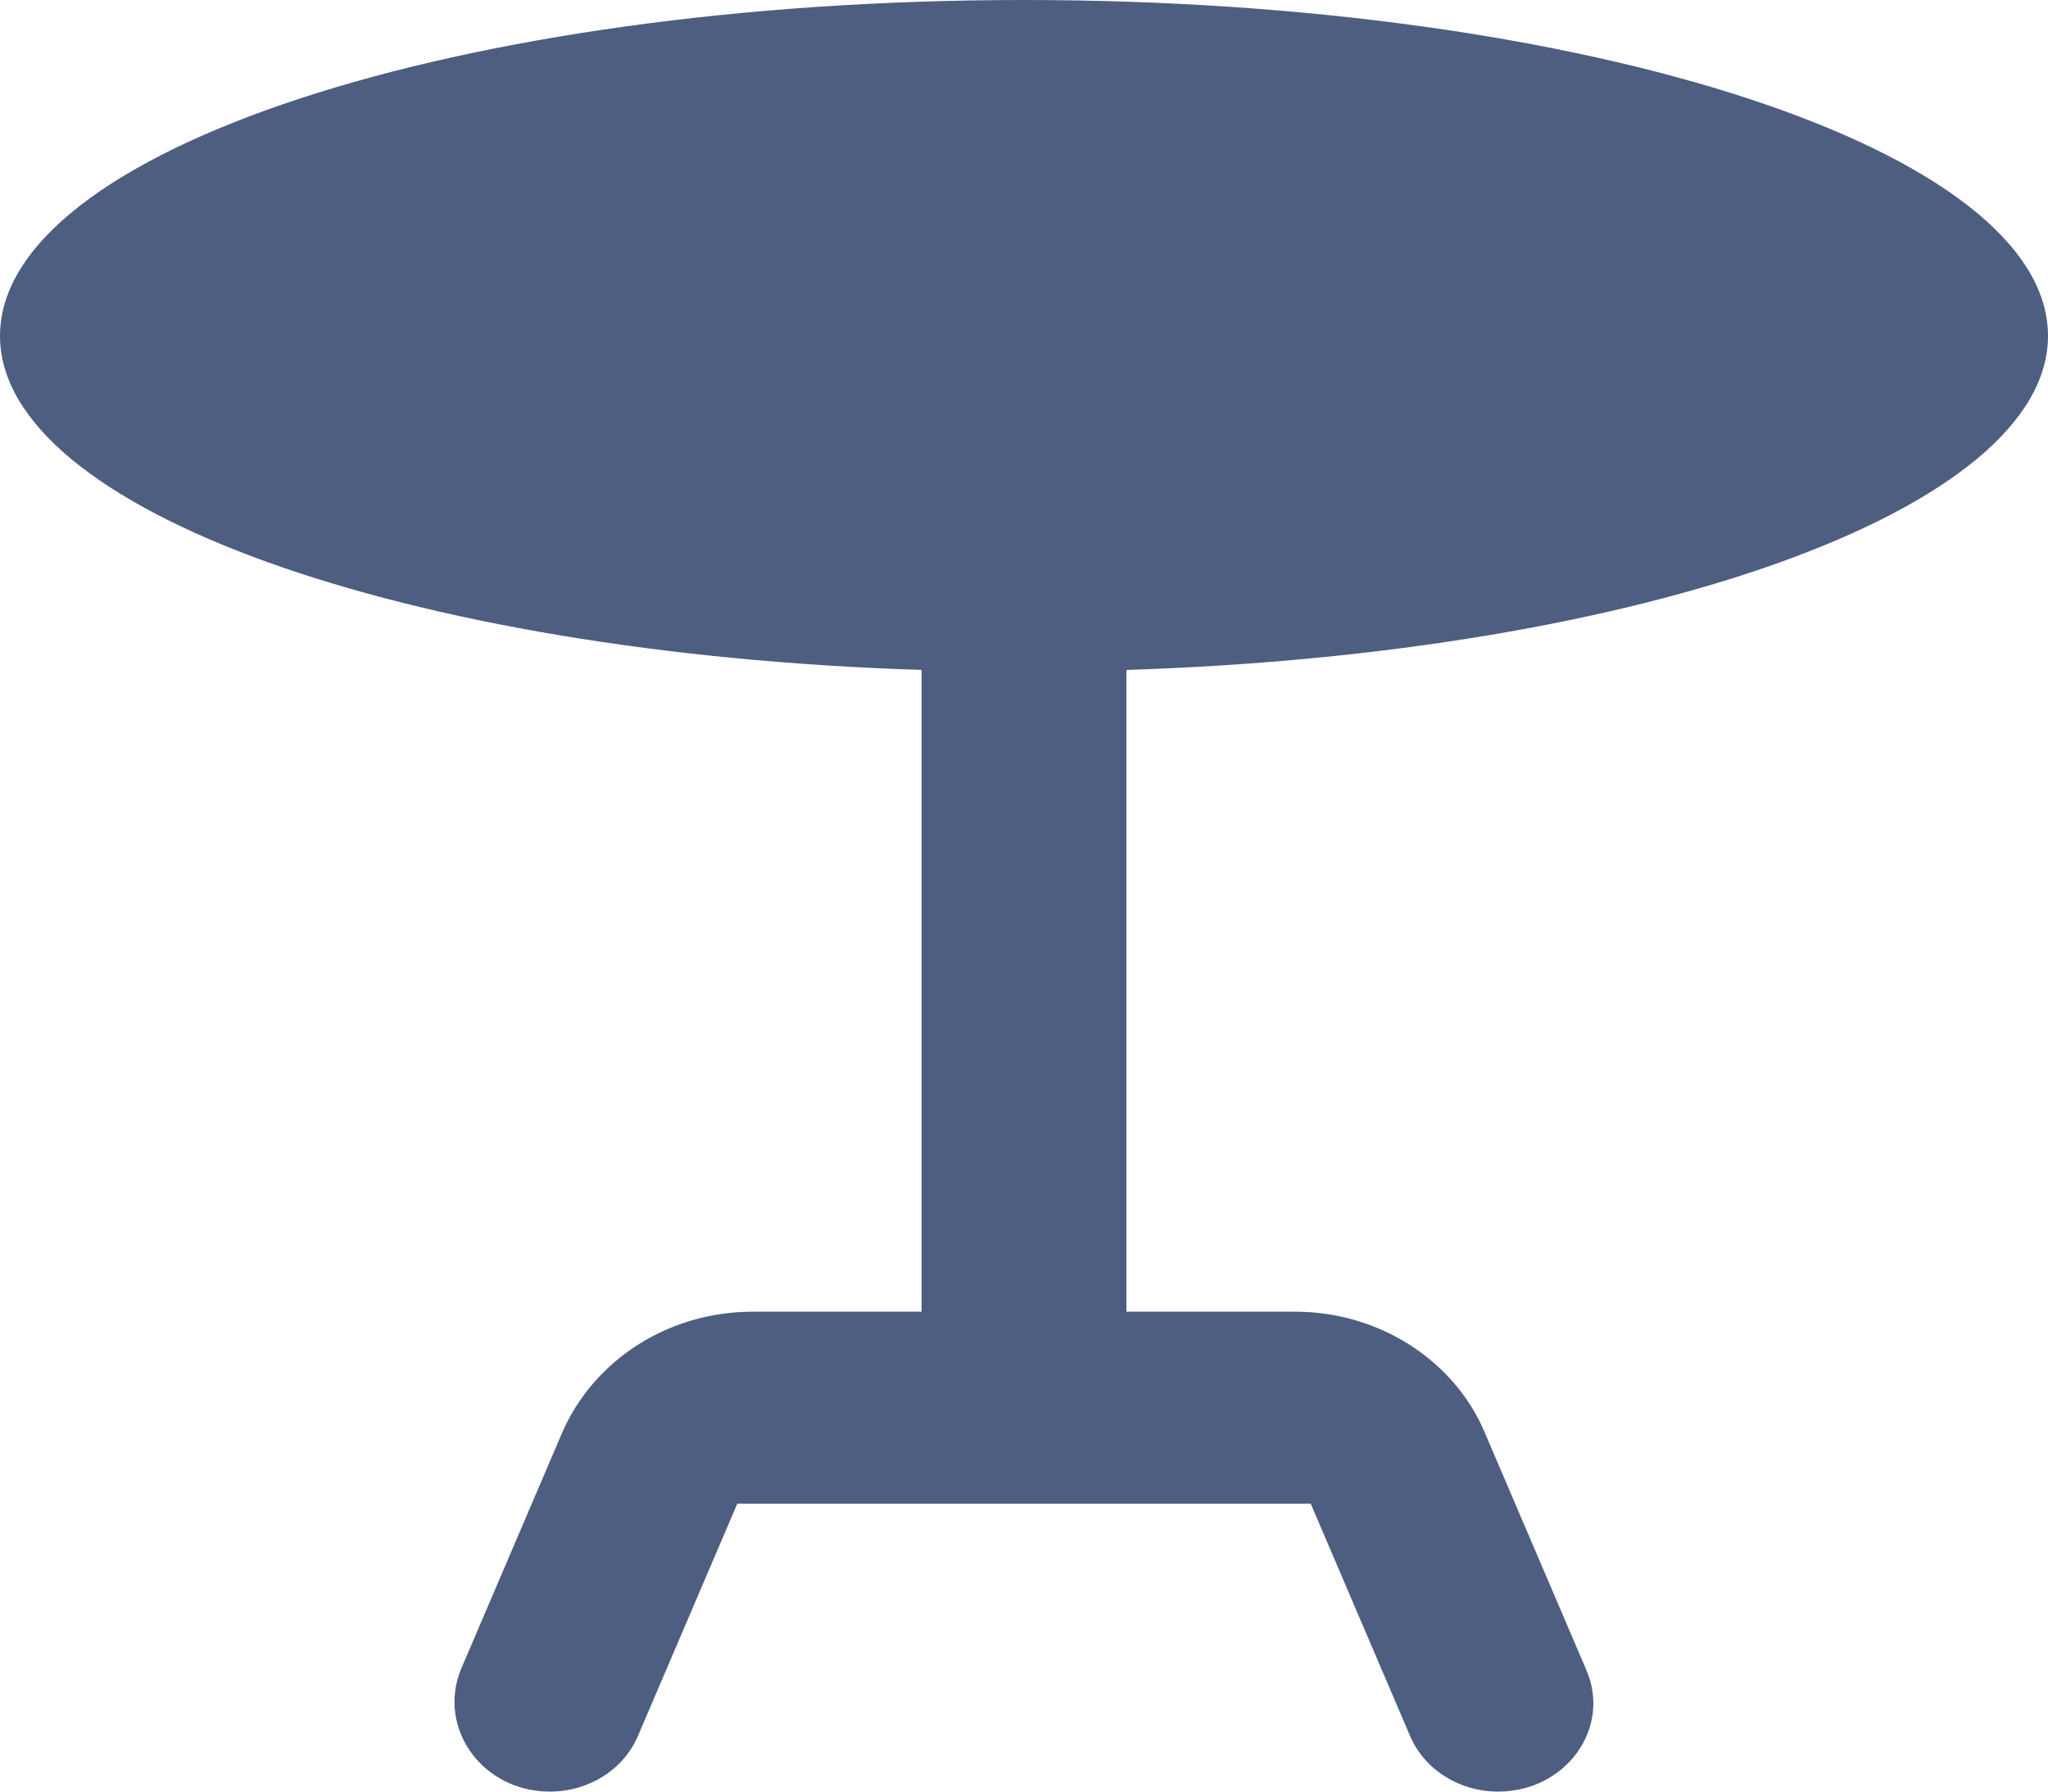 <svg width="16" height="14" viewBox="0 0 16 14" fill="none" xmlns="http://www.w3.org/2000/svg">
<path d="M16 2.625C16 1.177 12.416 0 8 0C3.584 0 0 1.177 0 2.625C0 3.982 3.16 5.107 7.2 5.235V10.25H5.88C5.224 10.25 4.64 10.625 4.392 11.195L3.6 13.047C3.416 13.505 3.768 14 4.296 14C4.6 14 4.872 13.828 4.984 13.565L5.76 11.75H10.24L11.016 13.565C11.128 13.828 11.4 14 11.704 14C12.232 14 12.592 13.505 12.392 13.047L11.6 11.195C11.36 10.625 10.768 10.25 10.12 10.25H8.8V5.235C12.84 5.107 16 3.982 16 2.625Z" fill="#4E5E80"/>
</svg>
